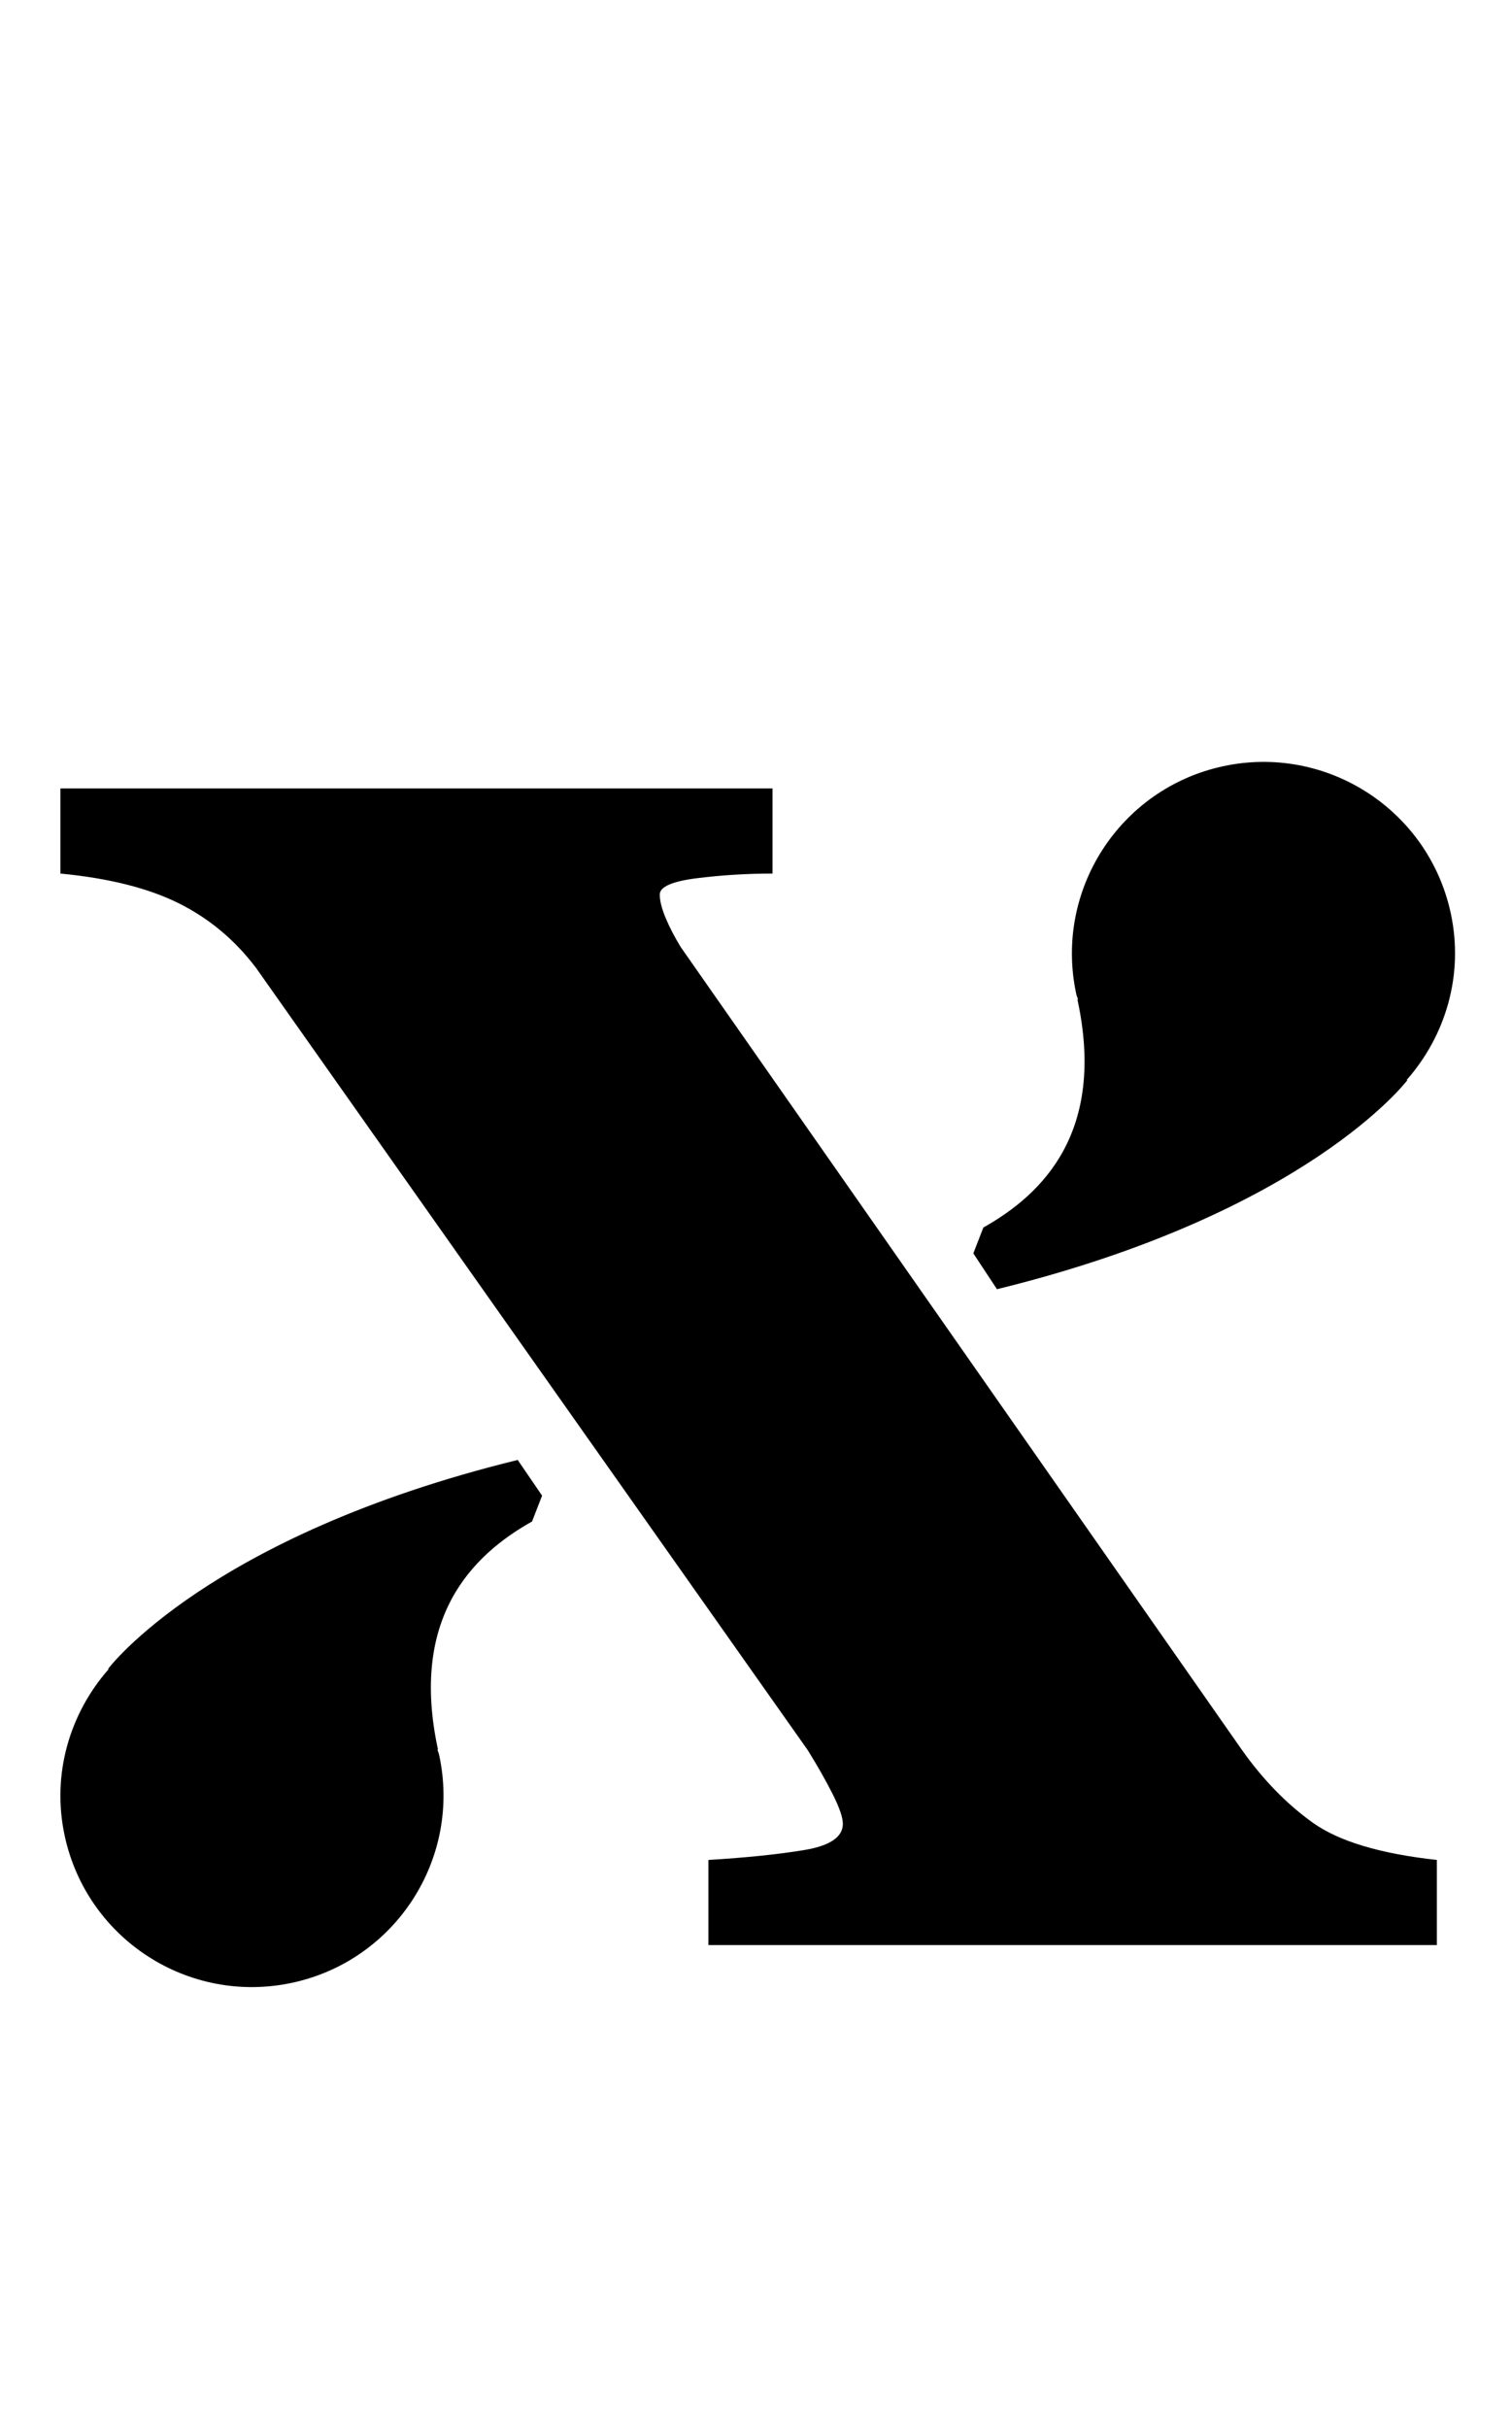 <?xml version="1.0" standalone="no"?>
<!DOCTYPE svg PUBLIC "-//W3C//DTD SVG 1.1//EN" "http://www.w3.org/Graphics/SVG/1.1/DTD/svg11.dtd" >
<svg xmlns="http://www.w3.org/2000/svg" xmlns:xlink="http://www.w3.org/1999/xlink" version="1.1" viewBox="-10 0 623 1000">
  <g transform="matrix(1 0 0 -1 0 800)">
   <path fill="currentColor"
d="M501.841 79.065c8.65 -12.168 18.322 -22.095 29.049 -29.773s27.776 -12.803 51.142 -15.365v-35.062h-300.138v35.062c15.741 0.956 28.889 2.319 39.498 4.082c10.585 1.755 15.89 5.359 15.89 10.805
c0 2.562 -1.363 6.566 -4.082 12.004c-2.727 5.445 -6.166 11.525 -10.326 18.248l-227.348 322.233c-8.689 11.525 -19.33 20.41 -31.874 26.655s-28.794 10.327 -48.766 12.247v35.055h293.423v-35.055
c-10.53 0 -20.912 -0.643 -31.137 -1.92c-10.225 -1.285 -15.325 -3.526 -15.325 -6.724c0 -2.562 0.807 -5.768 2.405 -9.606c1.599 -3.847 3.675 -7.843 6.222 -12.011zM569.893 355.118c0 0 -41.181 -54.744 -169.107 -86.116
l-9.739 14.77l4.137 10.641c24.877 13.971 50.49 39.765 38.745 93.969l0.259 -0.078c-0.196 0.775 -0.564 1.457 -0.721 2.24c-9.222 42.601 17.833 84.621 60.434 93.843c42.616 9.222 84.637 -17.85 93.843 -60.435
c5.523 -25.488 -2.124 -50.585 -18.132 -68.755zM34.519 112.603c0 0 40.875 54.705 168.794 86.077l10.045 -14.699l-4.137 -10.648c-24.877 -13.971 -50.49 -39.765 -38.745 -93.969l-0.259 0.062
c0.204 -0.76 0.564 -1.441 0.721 -2.24c9.229 -42.585 -17.825 -84.606 -60.449 -93.827c-42.593 -9.222 -84.613 17.85 -93.819 60.45c-5.523 25.457 2.116 50.569 18.124 68.731z" />
  </g>

</svg>
